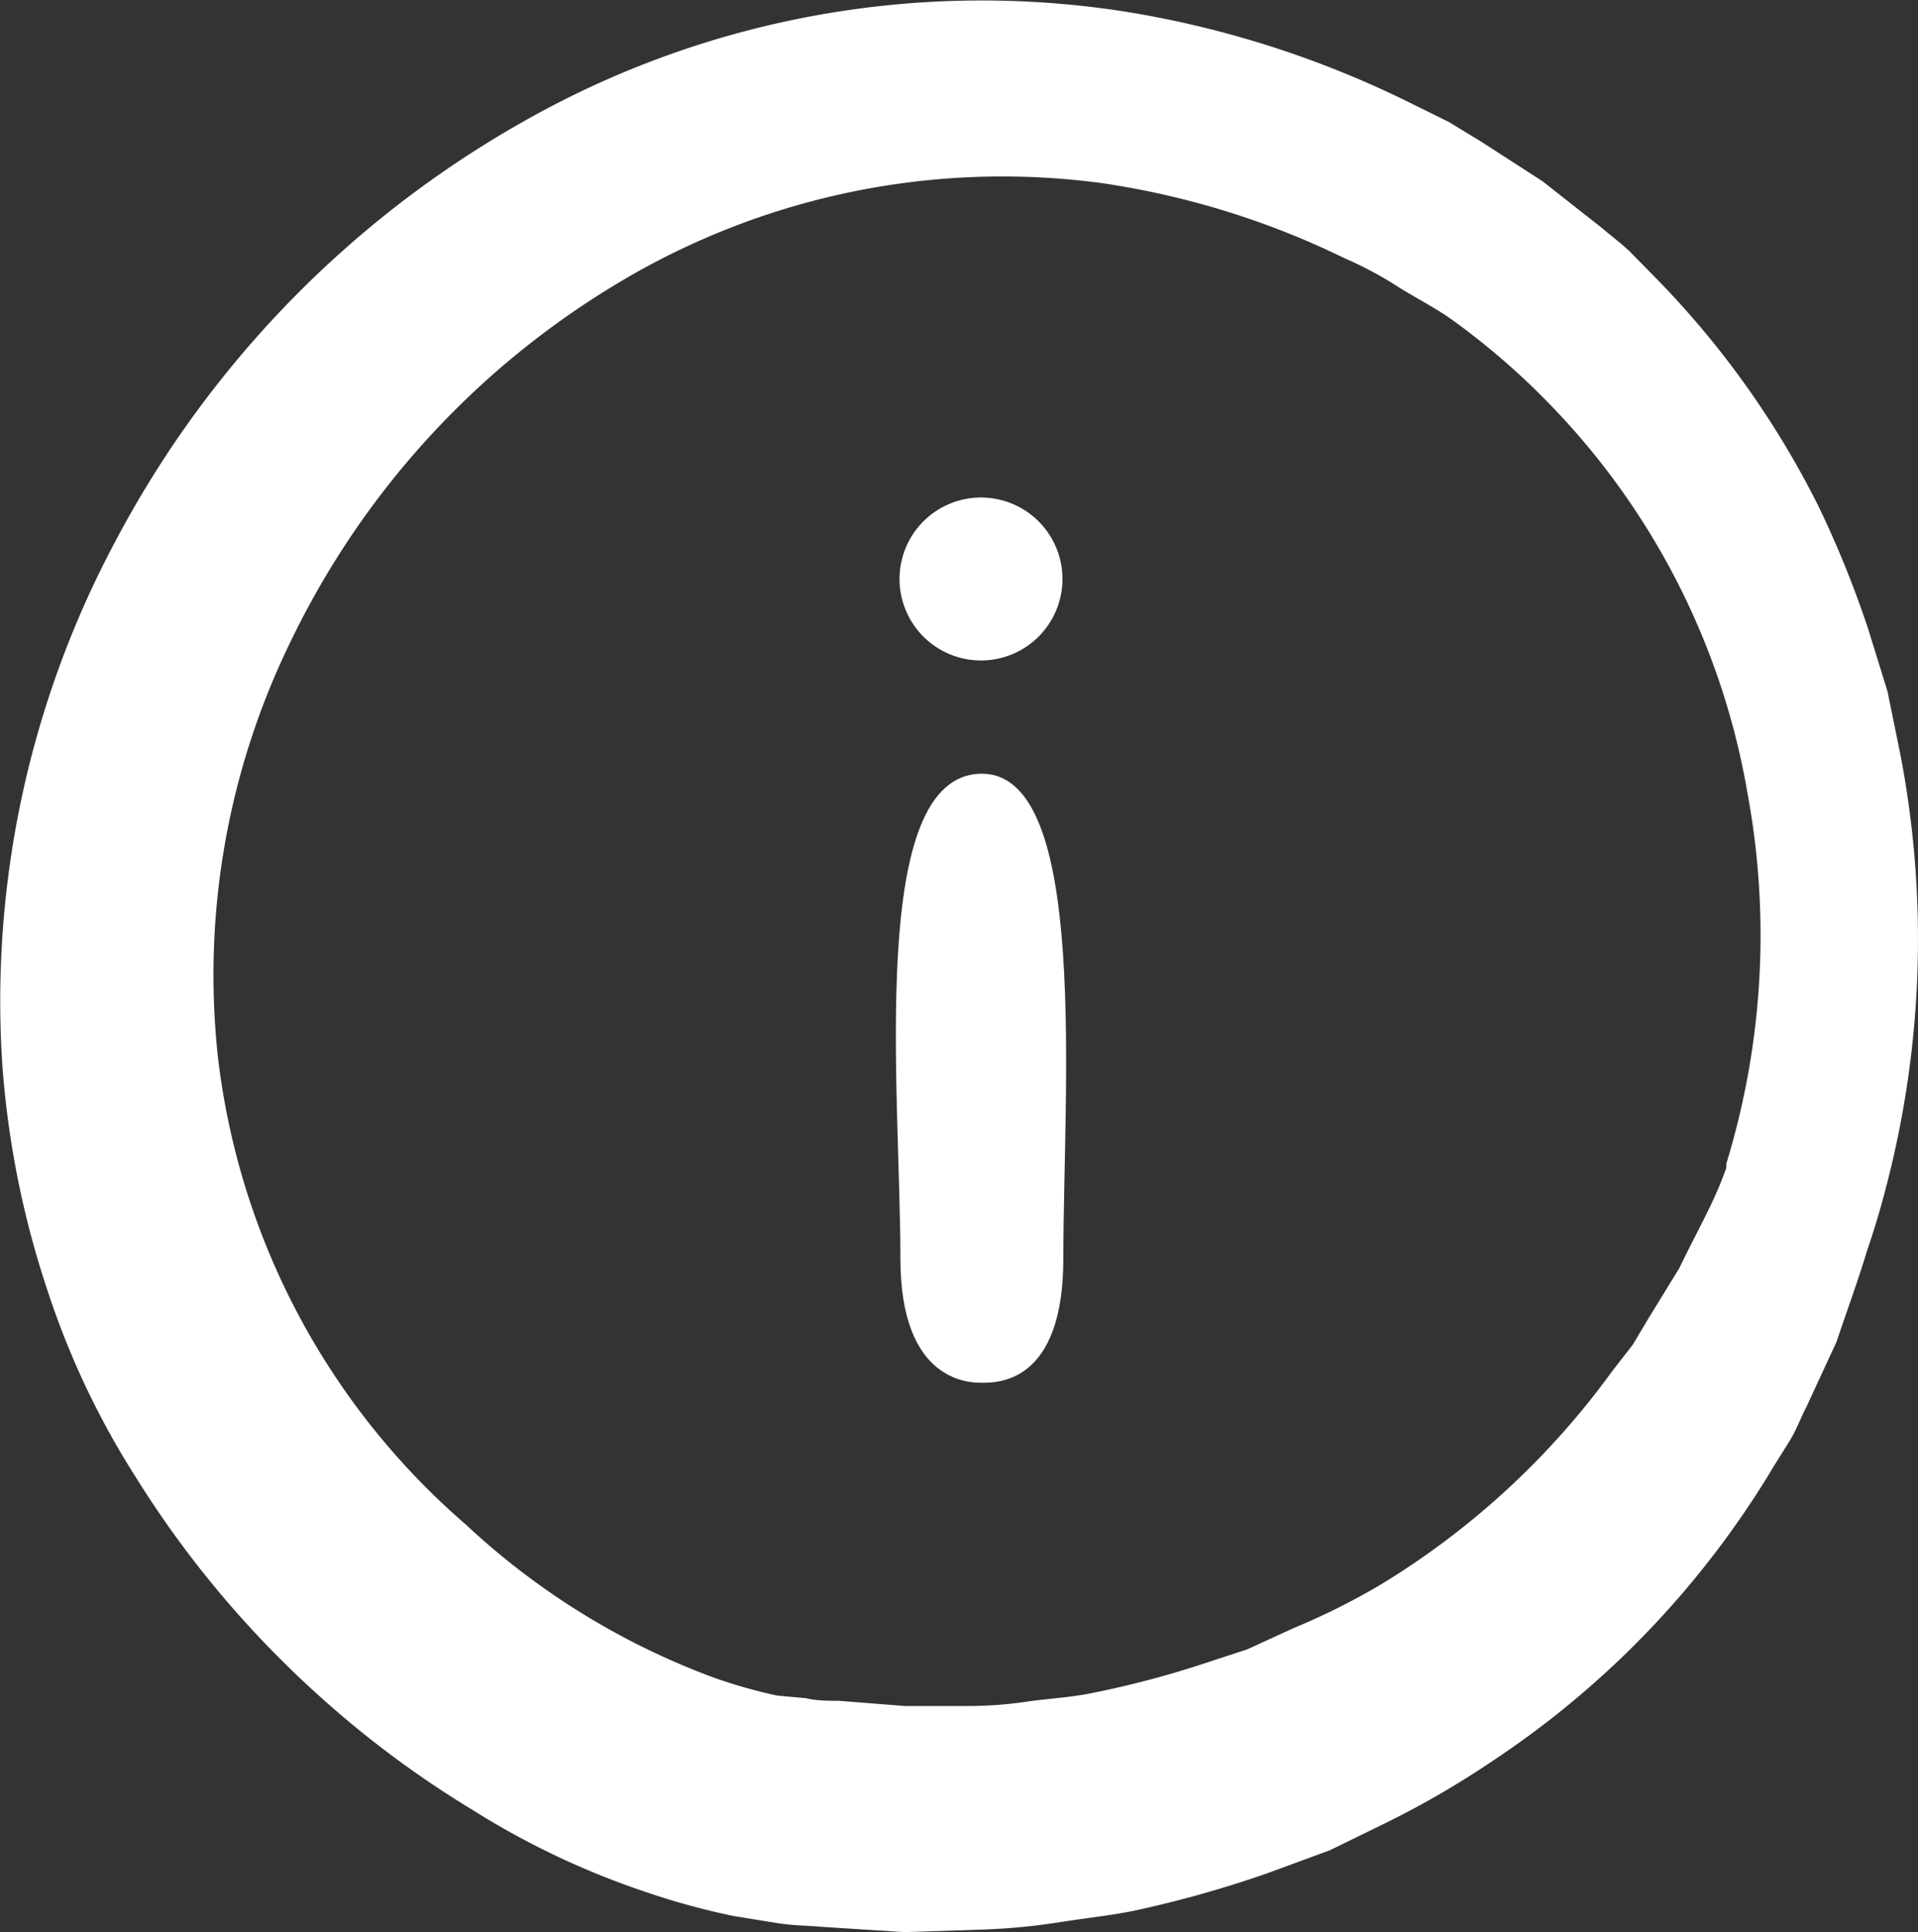 <svg xmlns="http://www.w3.org/2000/svg" viewBox="0 0 44.03 44.35"><rect x="0" y="0" width="44.03" height="44.35" fill="#333333" stroke="none"/><defs><style>.cls-1{fill:#fff;}</style></defs><g id="Capa_2" data-name="Capa 2"><g id="Línea"><path class="cls-1" d="M43.62,17.29l-.29-1.42-.44-1.42a23.46,23.46,0,0,0-1.15-2.84A20.7,20.7,0,0,0,38,6.37l-.59-.6c-.2-.19-.43-.36-.64-.54L35.41,4.16,34,3.25l-.74-.45-.77-.38A22.93,22.93,0,0,0,25.85.27a21.31,21.31,0,0,0-13.8,2.5,23.83,23.83,0,0,0-9.42,9.69A22.39,22.39,0,0,0,.05,24.39,21.14,21.14,0,0,0,1.1,29.65a18.82,18.82,0,0,0,2,4.23,23.35,23.35,0,0,0,4.12,4.95,23.07,23.07,0,0,0,3.62,2.71,18.35,18.35,0,0,0,3.93,1.87,16.7,16.7,0,0,0,2.07.57l1.05.17c.34.05.65.05,1,.08l1.87.12,1.83-.06a14.4,14.4,0,0,0,1.75-.17c.57-.09,1.14-.15,1.69-.26A25.83,25.83,0,0,0,29.09,43l1.44-.53,1.33-.65a20.78,20.78,0,0,0,2.42-1.41,21.05,21.05,0,0,0,6.31-6.54c.16-.27.33-.53.49-.79s.26-.54.39-.79l.69-1.49c.25-.75.5-1.42.69-2.06.15-.44.29-.89.41-1.35A22.47,22.47,0,0,0,43.62,17.29ZM17.84,38.92a11.72,11.72,0,0,1-1.42-.4A16.9,16.9,0,0,1,10.7,35,16.75,16.75,0,0,1,5,24.24a17.42,17.42,0,0,1,1.66-9.49,19.38,19.38,0,0,1,7.44-8.2A17.14,17.14,0,0,1,25.27,4.2a18.92,18.92,0,0,1,5.58,1.72,8.53,8.53,0,0,1,1.27.68c.4.25.82.46,1.2.73a16.68,16.68,0,0,1,2.11,1.8,16.9,16.9,0,0,1,4.69,9.1,17.89,17.89,0,0,1-.49,8.48l0,.1-.08.21c-.24.64-.63,1.32-1,2.09l-.7,1.14-.37.62-.46.59a18.28,18.28,0,0,1-5.32,4.91,15.79,15.79,0,0,1-2,1l-1.07.49-1.16.38a22.07,22.07,0,0,1-2.49.64c-.43.08-.89.11-1.34.17a9.36,9.36,0,0,1-1.41.11l-1.46,0-1.51-.12c-.25,0-.52,0-.76-.06Z"/><path class="cls-1" d="M22.54,31.74c.38,0,1.87,0,1.87-2.85,0-3.86.6-11.13-1.87-11.13-2.64,0-1.87,7.27-1.87,11.13C20.67,31.74,22.27,31.74,22.54,31.74Z"/><path class="cls-1" d="M22.52,15.16a1.87,1.87,0,1,0-1.87-1.87A1.87,1.87,0,0,0,22.52,15.16Z"/></g></g></svg>
